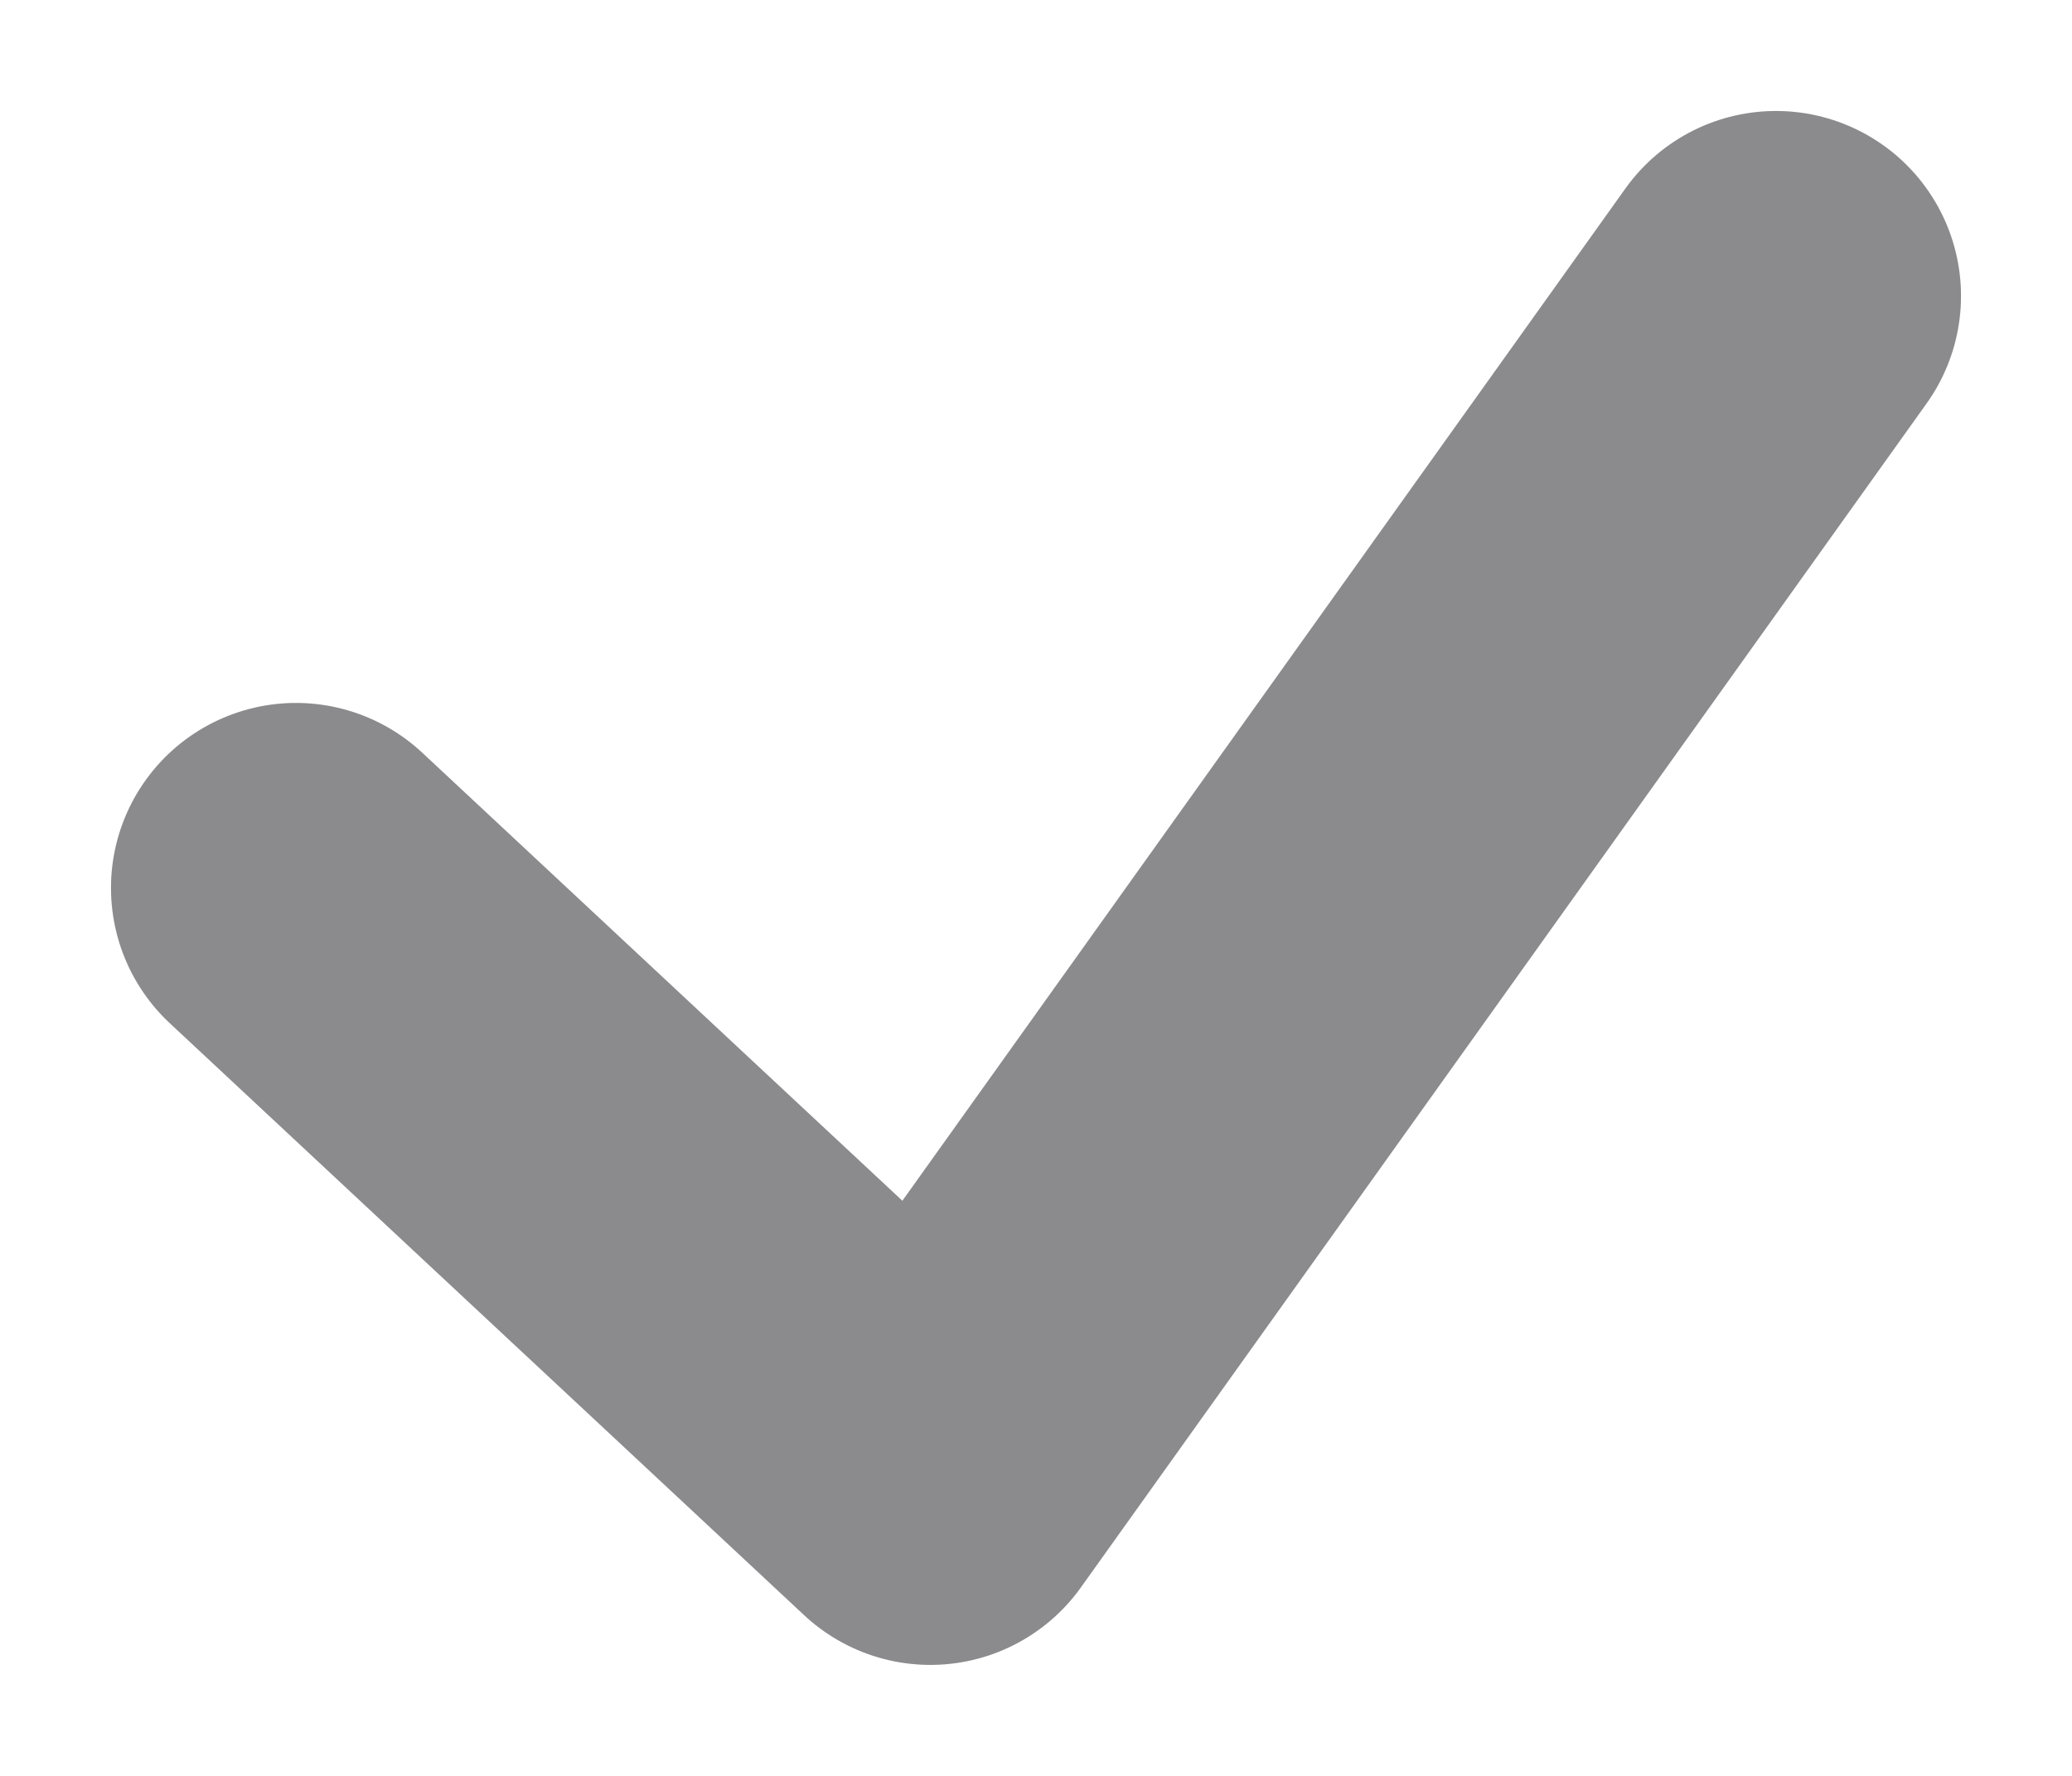 <svg xmlns="http://www.w3.org/2000/svg" width="14" height="12" viewBox="0 0 14 12" fill="none">
<path d="M2 6L6.286 10L12 2" stroke="#AEAEB2" stroke-width="2.5" stroke-linecap="round" stroke-linejoin="round"/>
<path d="M2 6L6.286 10L12 2" stroke="black" stroke-opacity="0.2" stroke-width="2.5" stroke-linecap="round" stroke-linejoin="round"/>
</svg>